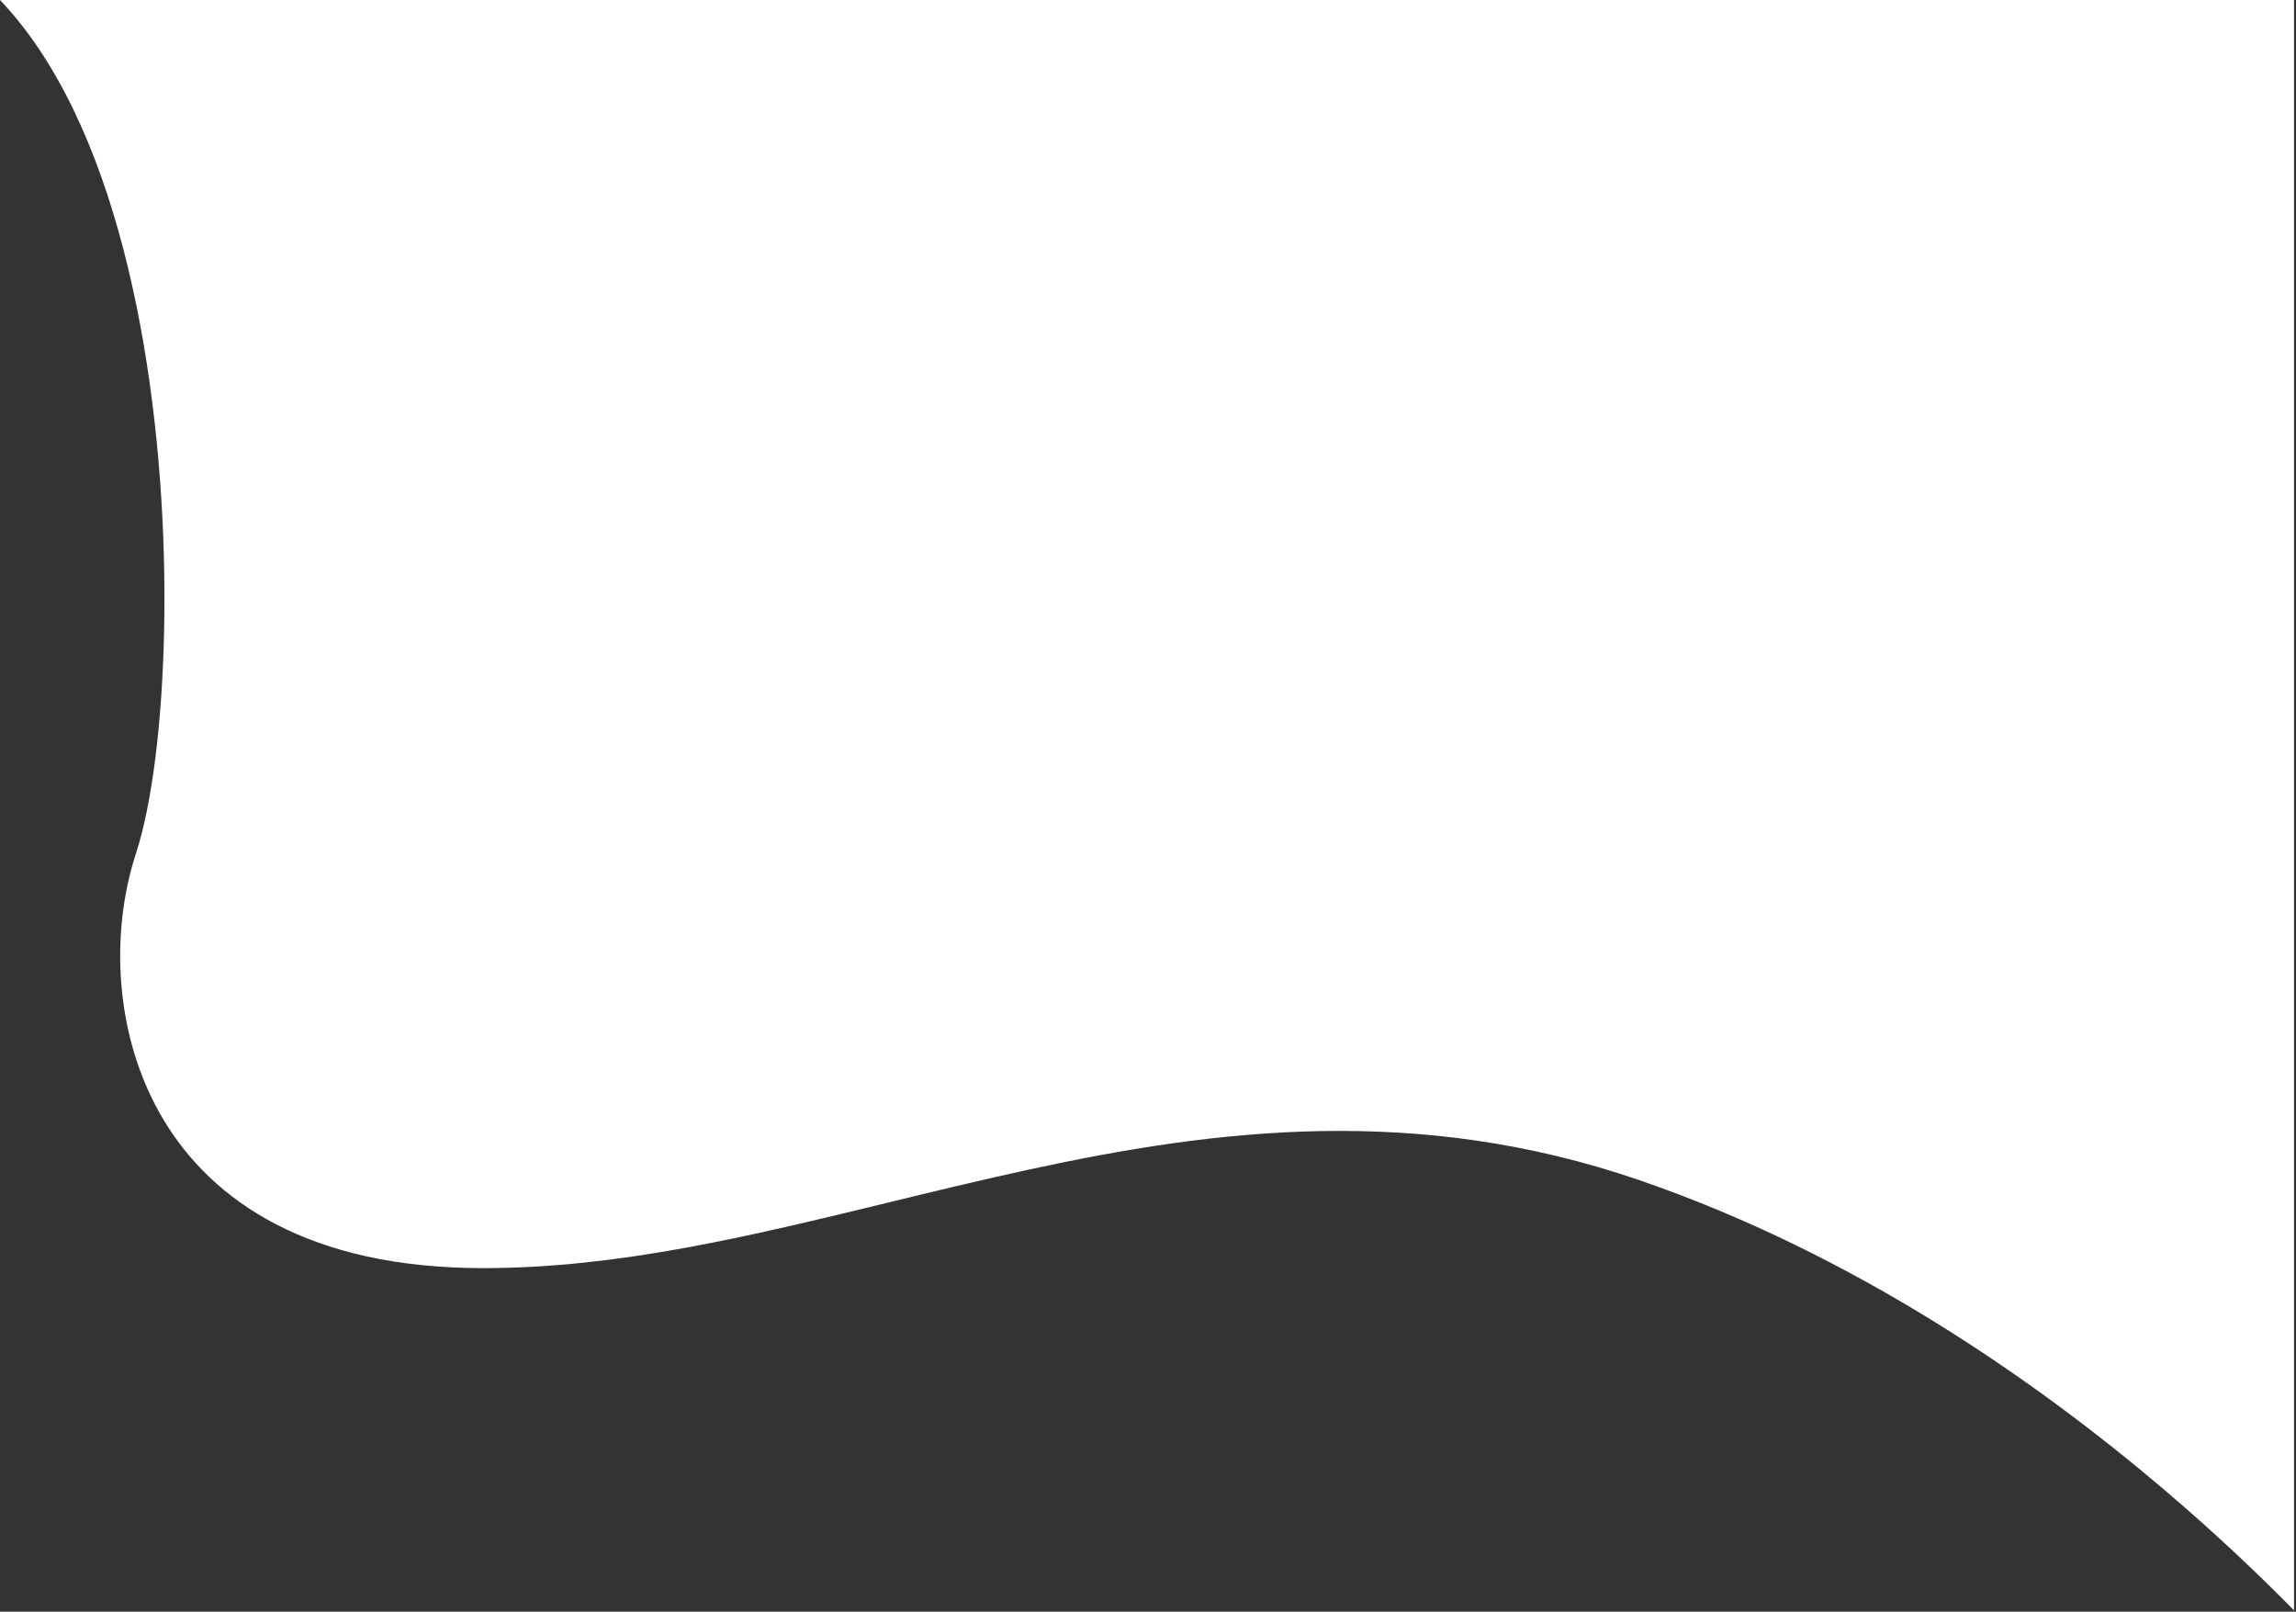 <svg width="852" height="598" viewBox="0 0 852 598" fill="none" xmlns="http://www.w3.org/2000/svg">
<rect x="0" y="0" width="852" height="598" fill="#333333" stroke="none"/>
<path d="M50.429 316.747C56.446 298.319 60.215 267.9 60.905 233.602C61.601 198.942 59.179 158.931 52.08 120.83C45.022 82.951 33.127 45.772 14.127 17.684C9.831 11.333 5.127 5.395 0 0H851.269V597.505C839.004 585.021 822.732 569.424 802.983 552.638C755.918 512.635 688.539 465.393 608.136 437.812C526.262 409.726 451.587 418.76 381.431 434.033C363.624 437.909 346.271 442.128 329.211 446.275C278.039 458.715 229.506 470.514 179.269 470.514C114.514 470.514 78.75 445.523 60.734 415.544C42.144 384.609 40.921 345.869 50.429 316.747Z" fill="white"/>
</svg>
